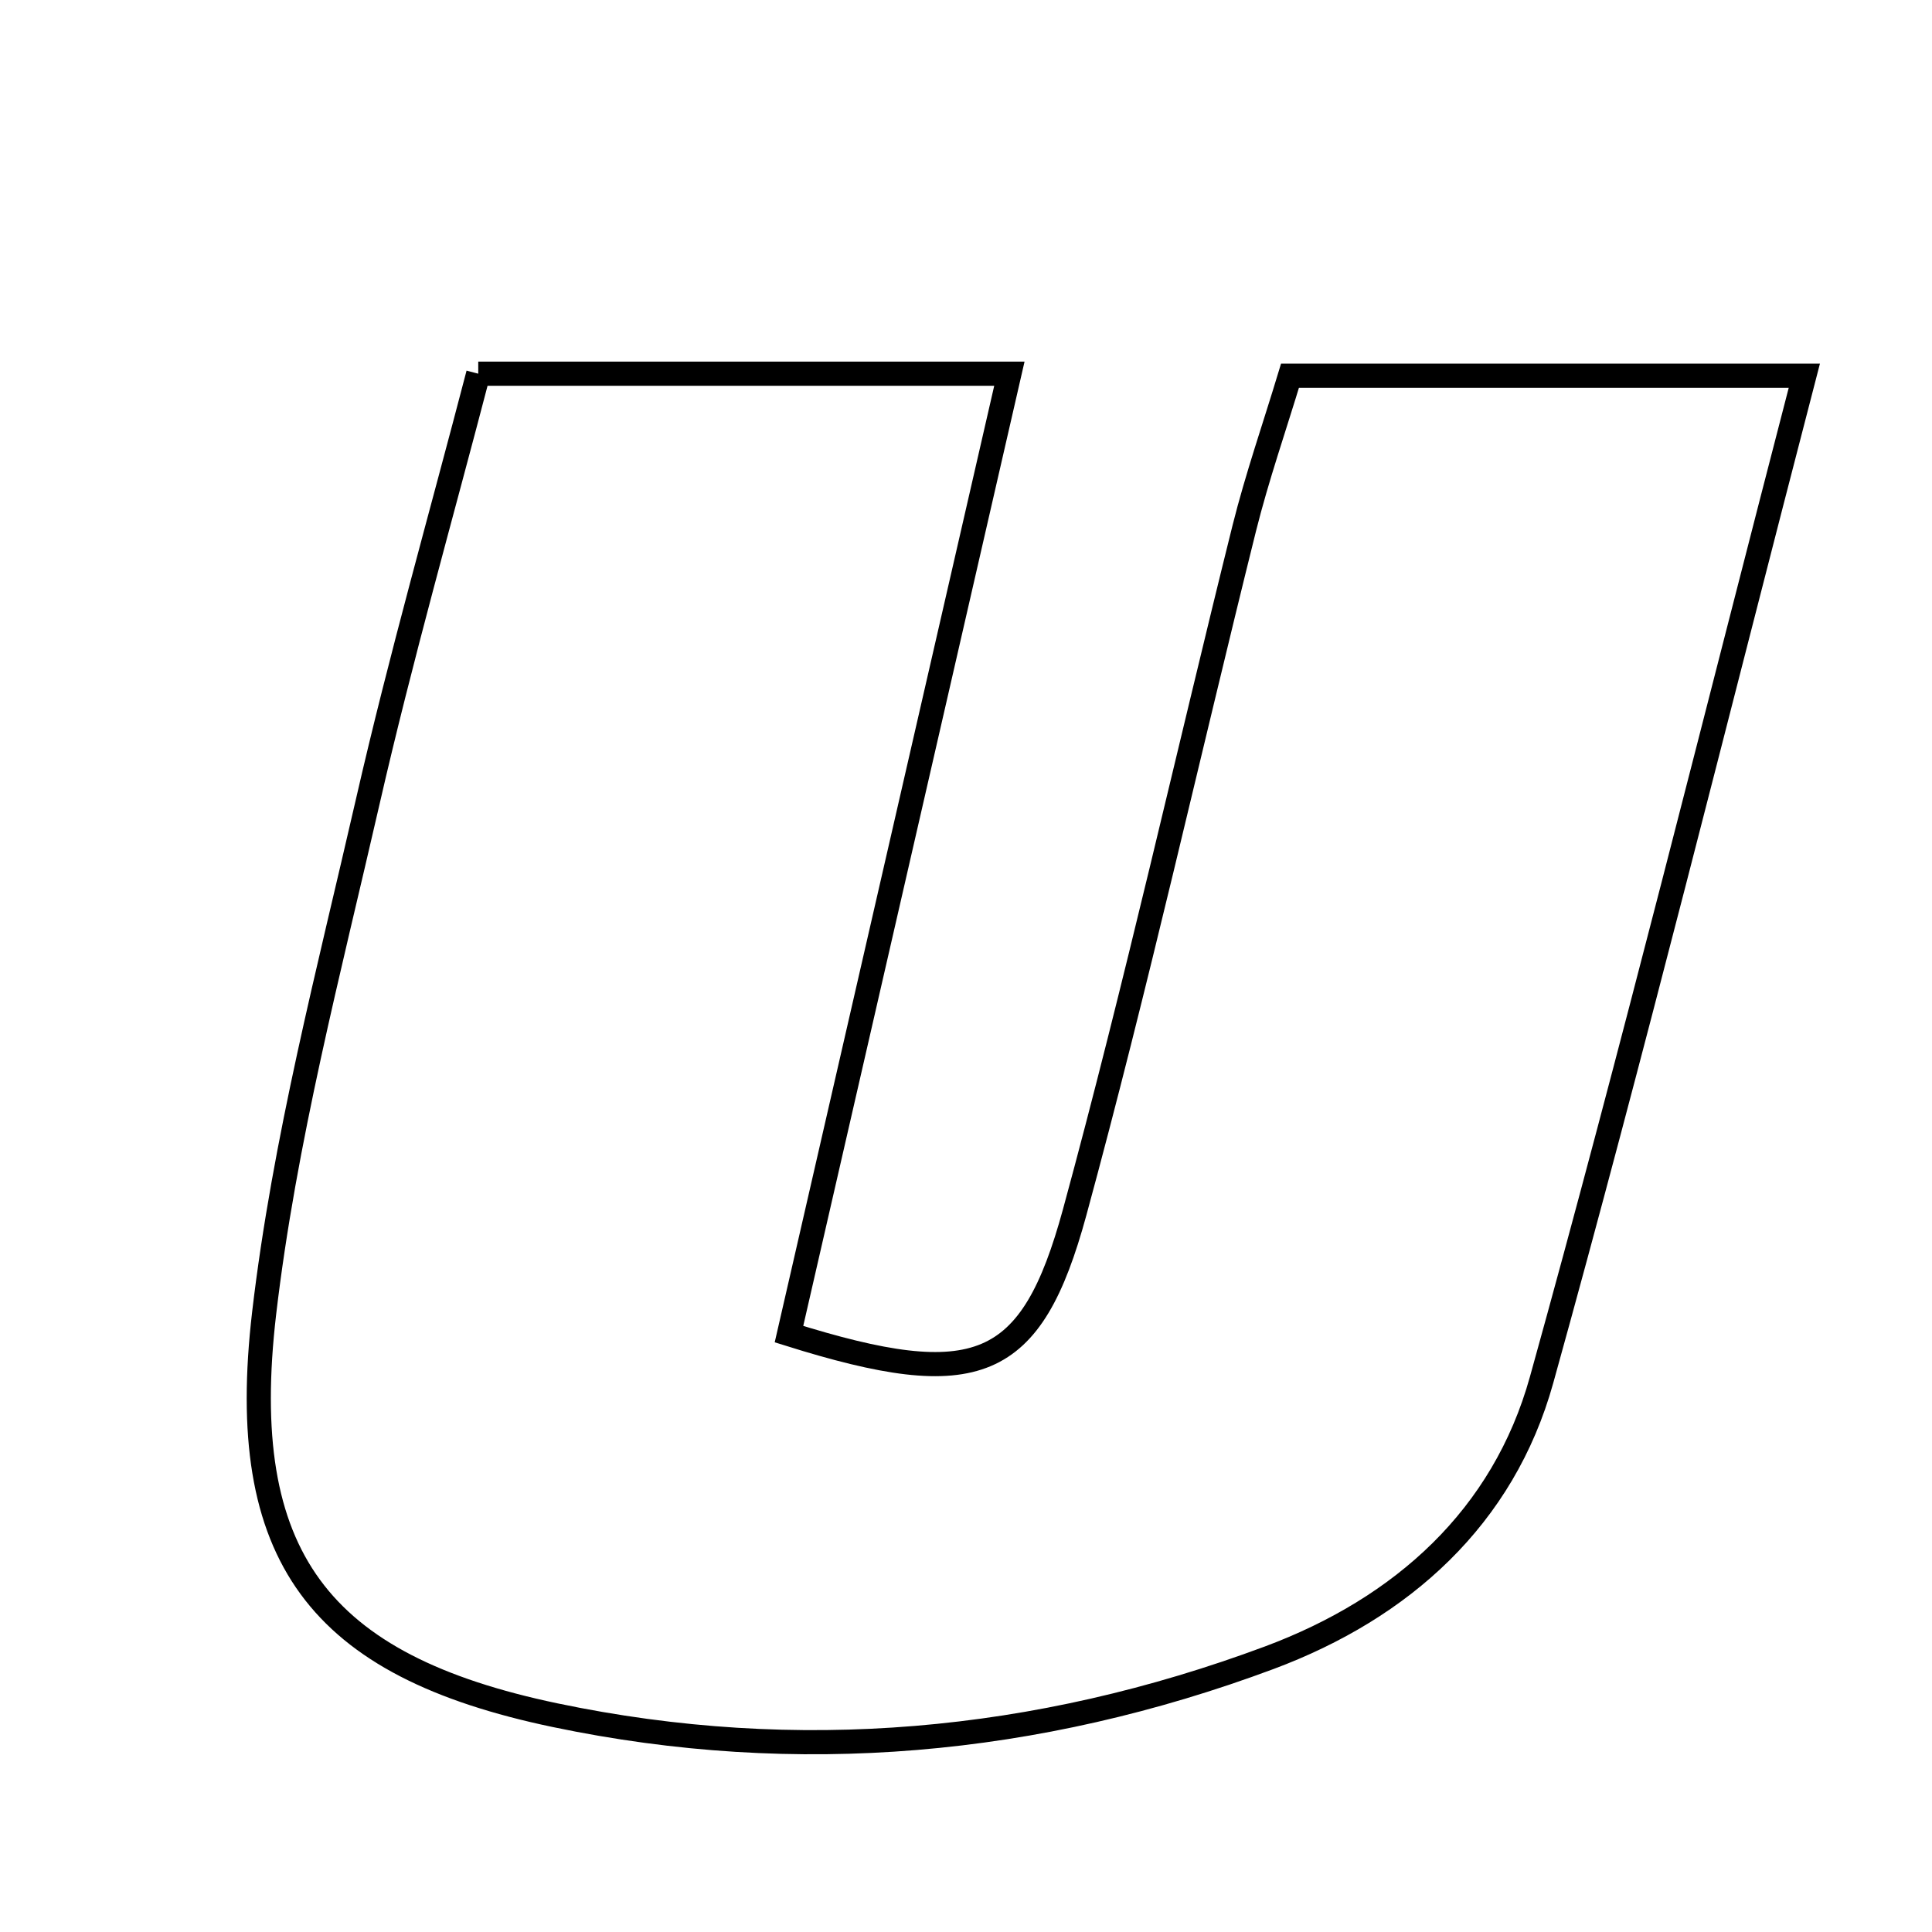 <svg xmlns="http://www.w3.org/2000/svg" viewBox="0.0 0.0 24.0 24.0" height="200px" width="200px"><path fill="none" stroke="black" stroke-width=".3" stroke-opacity="1.0"  filling="0" d="M5.941 4.642 C8.136 4.642 10.2 4.642 12.539 4.642 C11.597 8.747 10.695 12.676 9.801 16.573 C12.138 17.306 12.811 17.035 13.35 15.059 C14.117 12.244 14.752 9.393 15.457 6.561 C15.616 5.926 15.832 5.305 16.025 4.667 C18.125 4.667 20.108 4.667 22.414 4.667 C21.302 8.95 20.284 13.063 19.15 17.142 C18.676 18.847 17.421 19.976 15.767 20.593 C12.882 21.668 9.904 21.937 6.897 21.307 C3.955 20.691 2.929 19.335 3.281 16.315 C3.532 14.171 4.087 12.059 4.571 9.947 C4.978 8.169 5.48 6.412 5.941 4.642"></path></svg>